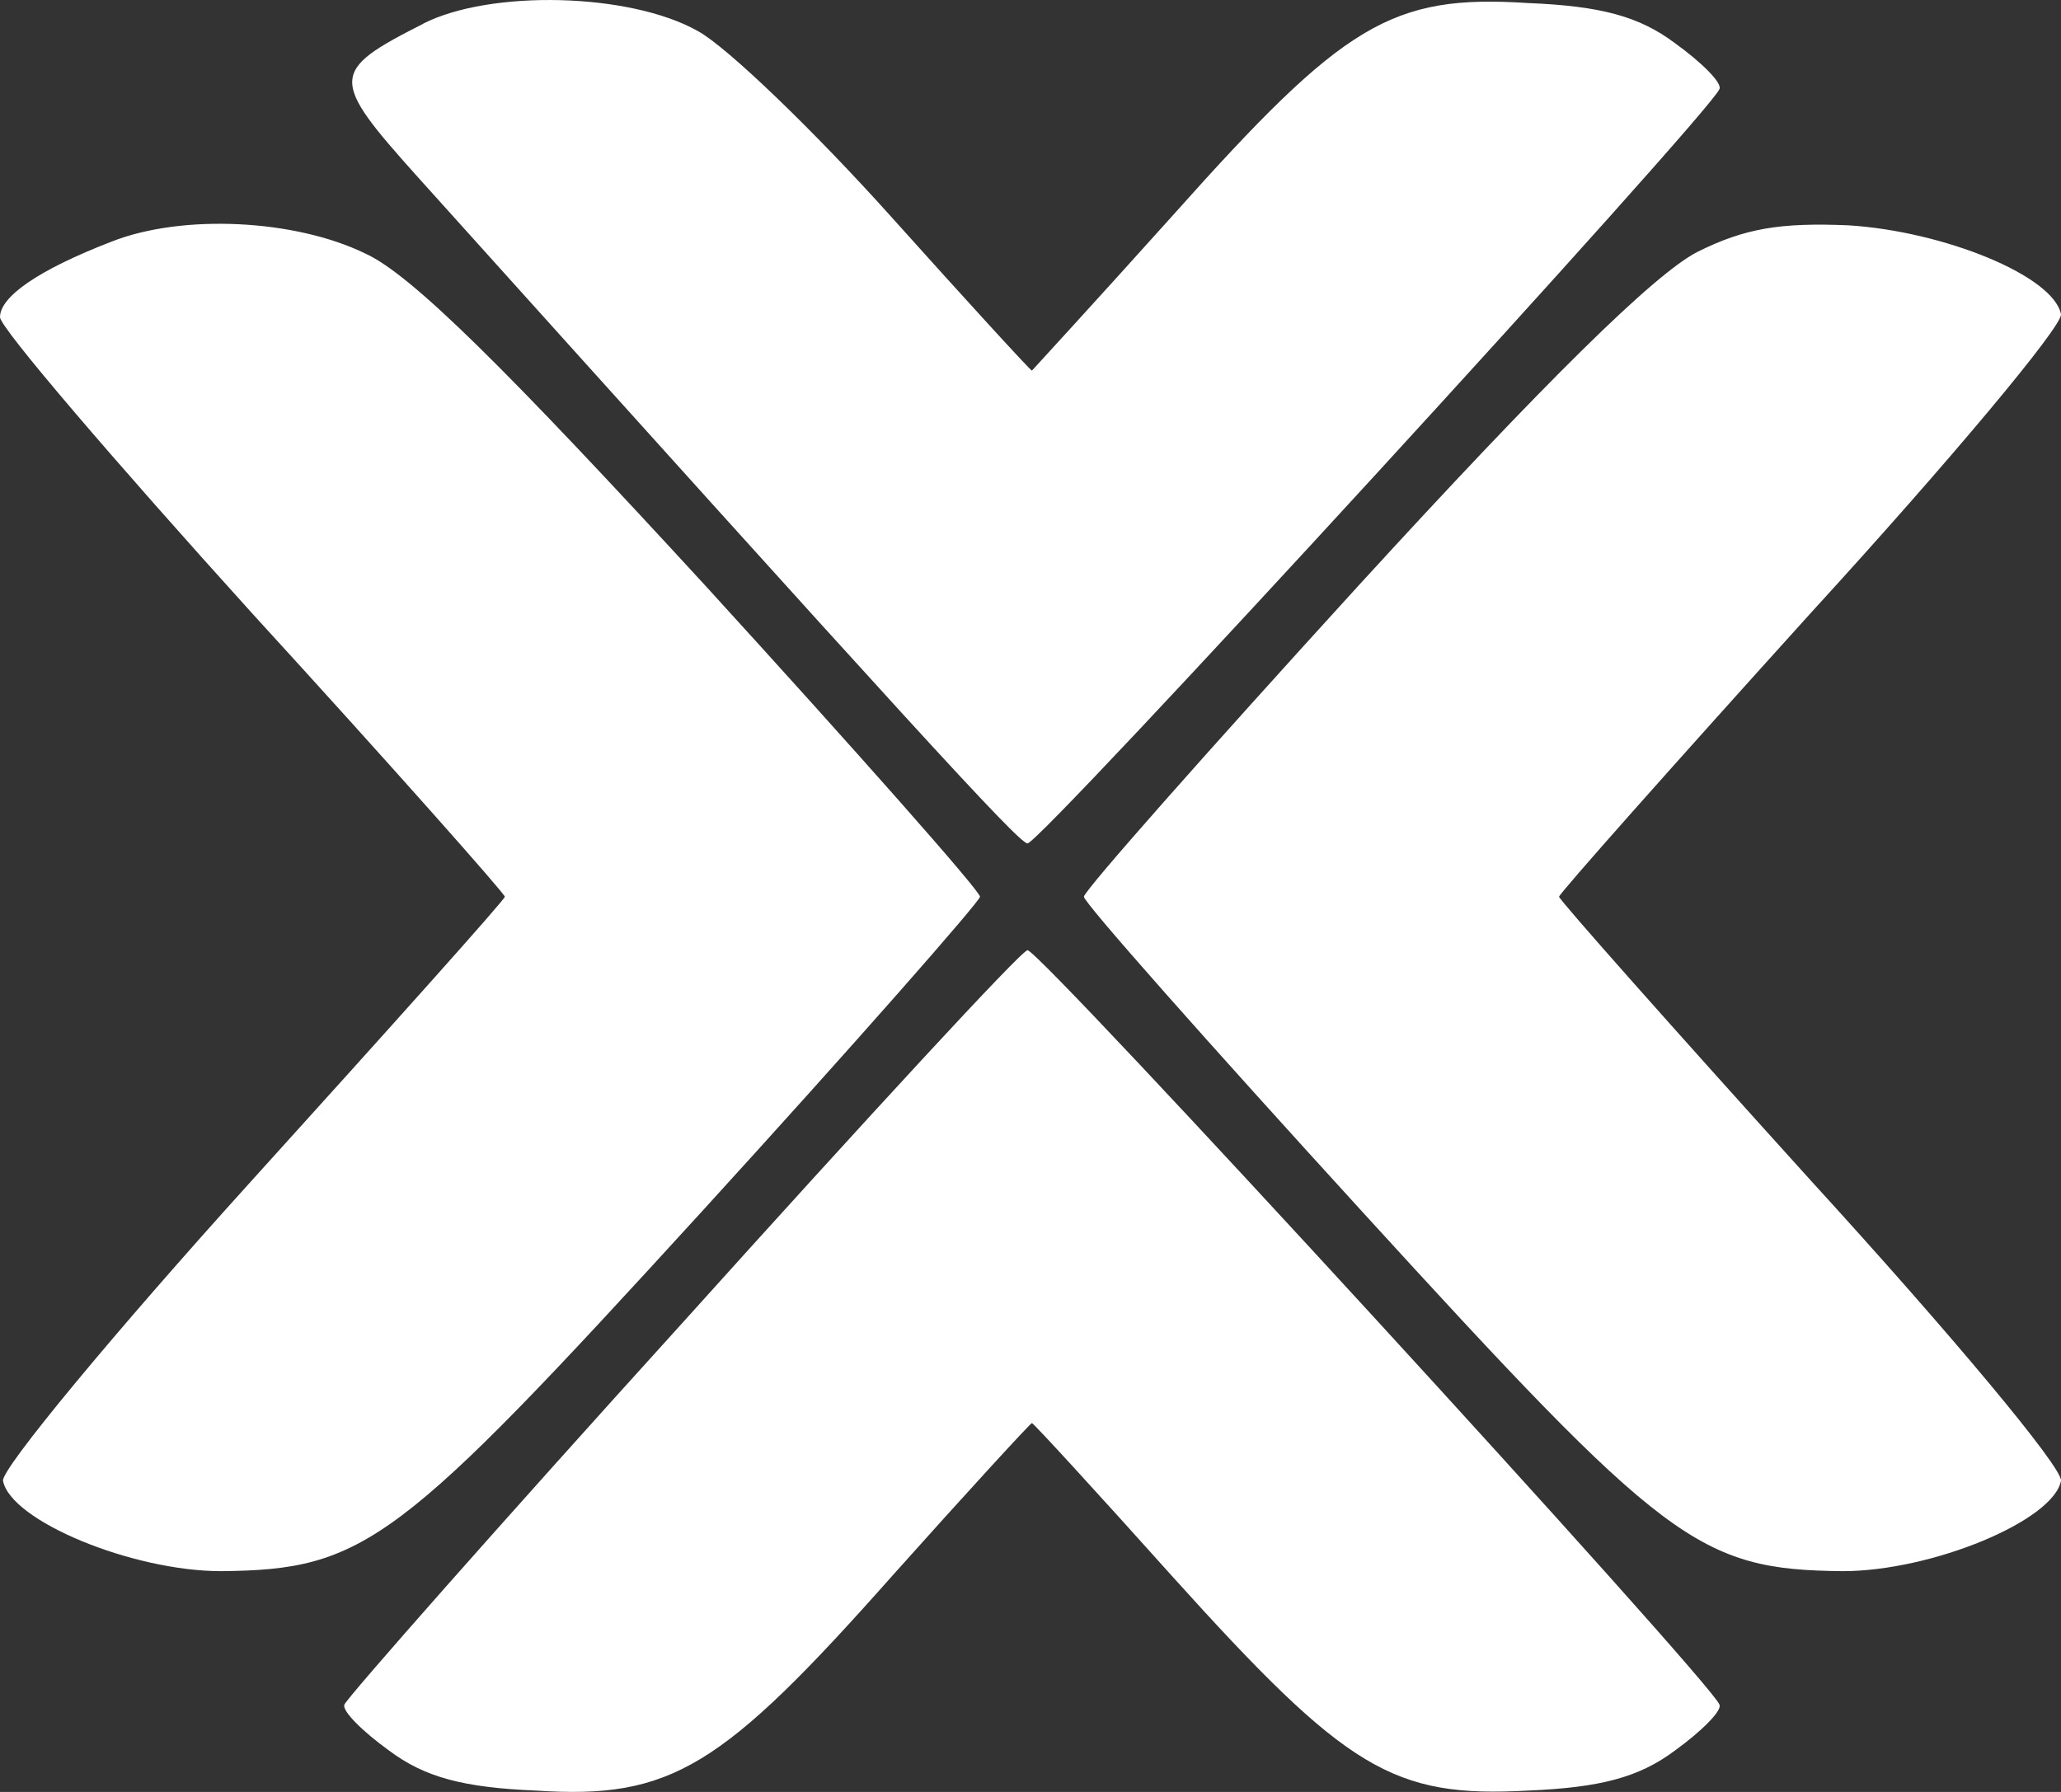 <svg width="46" height="40" viewBox="0 0 46 40" fill="none" xmlns="http://www.w3.org/2000/svg">
<rect x="0" y="0" width="46" height="40" fill="#333333" stroke="none"/>
<path d="M9.445 0.531C7.356 1.589 7.356 1.756 9.311 3.937C20.15 15.982 22.735 18.827 22.933 18.827C23.199 18.86 38.21 2.483 38.377 1.987C38.442 1.853 37.978 1.39 37.382 0.962C36.587 0.365 35.726 0.133 34.101 0.068C31.054 -0.131 29.992 0.531 26.214 4.766C24.491 6.685 23.032 8.273 23.032 8.273C23 8.273 21.576 6.717 19.885 4.832C18.195 2.948 16.24 1.057 15.577 0.694C14.051 -0.167 10.936 -0.232 9.443 0.529L9.445 0.531ZM2.486 5.395C0.862 6.023 0 6.62 0 7.081C0 7.312 2.551 10.291 5.635 13.699C8.75 17.105 11.268 19.952 11.268 20.017C11.268 20.082 8.717 22.93 5.633 26.337C2.518 29.778 0.033 32.787 0.067 33.053C0.232 33.947 2.95 35.072 4.937 35.072C8.153 35.038 8.882 34.475 15.676 27.032C19.088 23.293 21.873 20.117 21.873 20.017C21.873 19.885 19.122 16.776 15.742 13.072C11.333 8.273 9.181 6.122 8.152 5.659C6.595 4.898 4.077 4.766 2.486 5.395ZM37.881 5.625C36.919 6.122 34.5 8.504 30.323 13.07C26.944 16.776 24.192 19.885 24.192 20.017C24.192 20.151 26.977 23.293 30.39 27.032C37.183 34.475 37.913 35.038 41.127 35.072C43.117 35.072 45.833 33.947 46 33.053C46.032 32.755 43.546 29.778 40.432 26.37C37.35 22.964 34.797 20.084 34.797 20.017C34.797 19.95 37.35 17.073 40.432 13.665C43.546 10.261 46.032 7.28 46 7.016C45.833 6.155 43.382 5.163 41.26 5.03C39.736 4.965 38.941 5.095 37.881 5.625ZM15.245 29.515C11.136 34.048 7.755 37.885 7.688 38.049C7.623 38.183 8.086 38.646 8.684 39.077C9.478 39.672 10.34 39.903 11.964 39.97C14.981 40.167 16.106 39.473 19.918 35.172C21.574 33.319 23 31.766 23.032 31.766C23.065 31.766 24.491 33.319 26.181 35.206C30.059 39.507 31.086 40.135 34.101 39.97C35.726 39.903 36.587 39.672 37.382 39.077C37.978 38.646 38.442 38.183 38.377 38.051C38.21 37.554 23.197 21.177 22.933 21.211C22.8 21.211 19.354 24.95 15.245 29.515Z" fill="white"/>
</svg>
